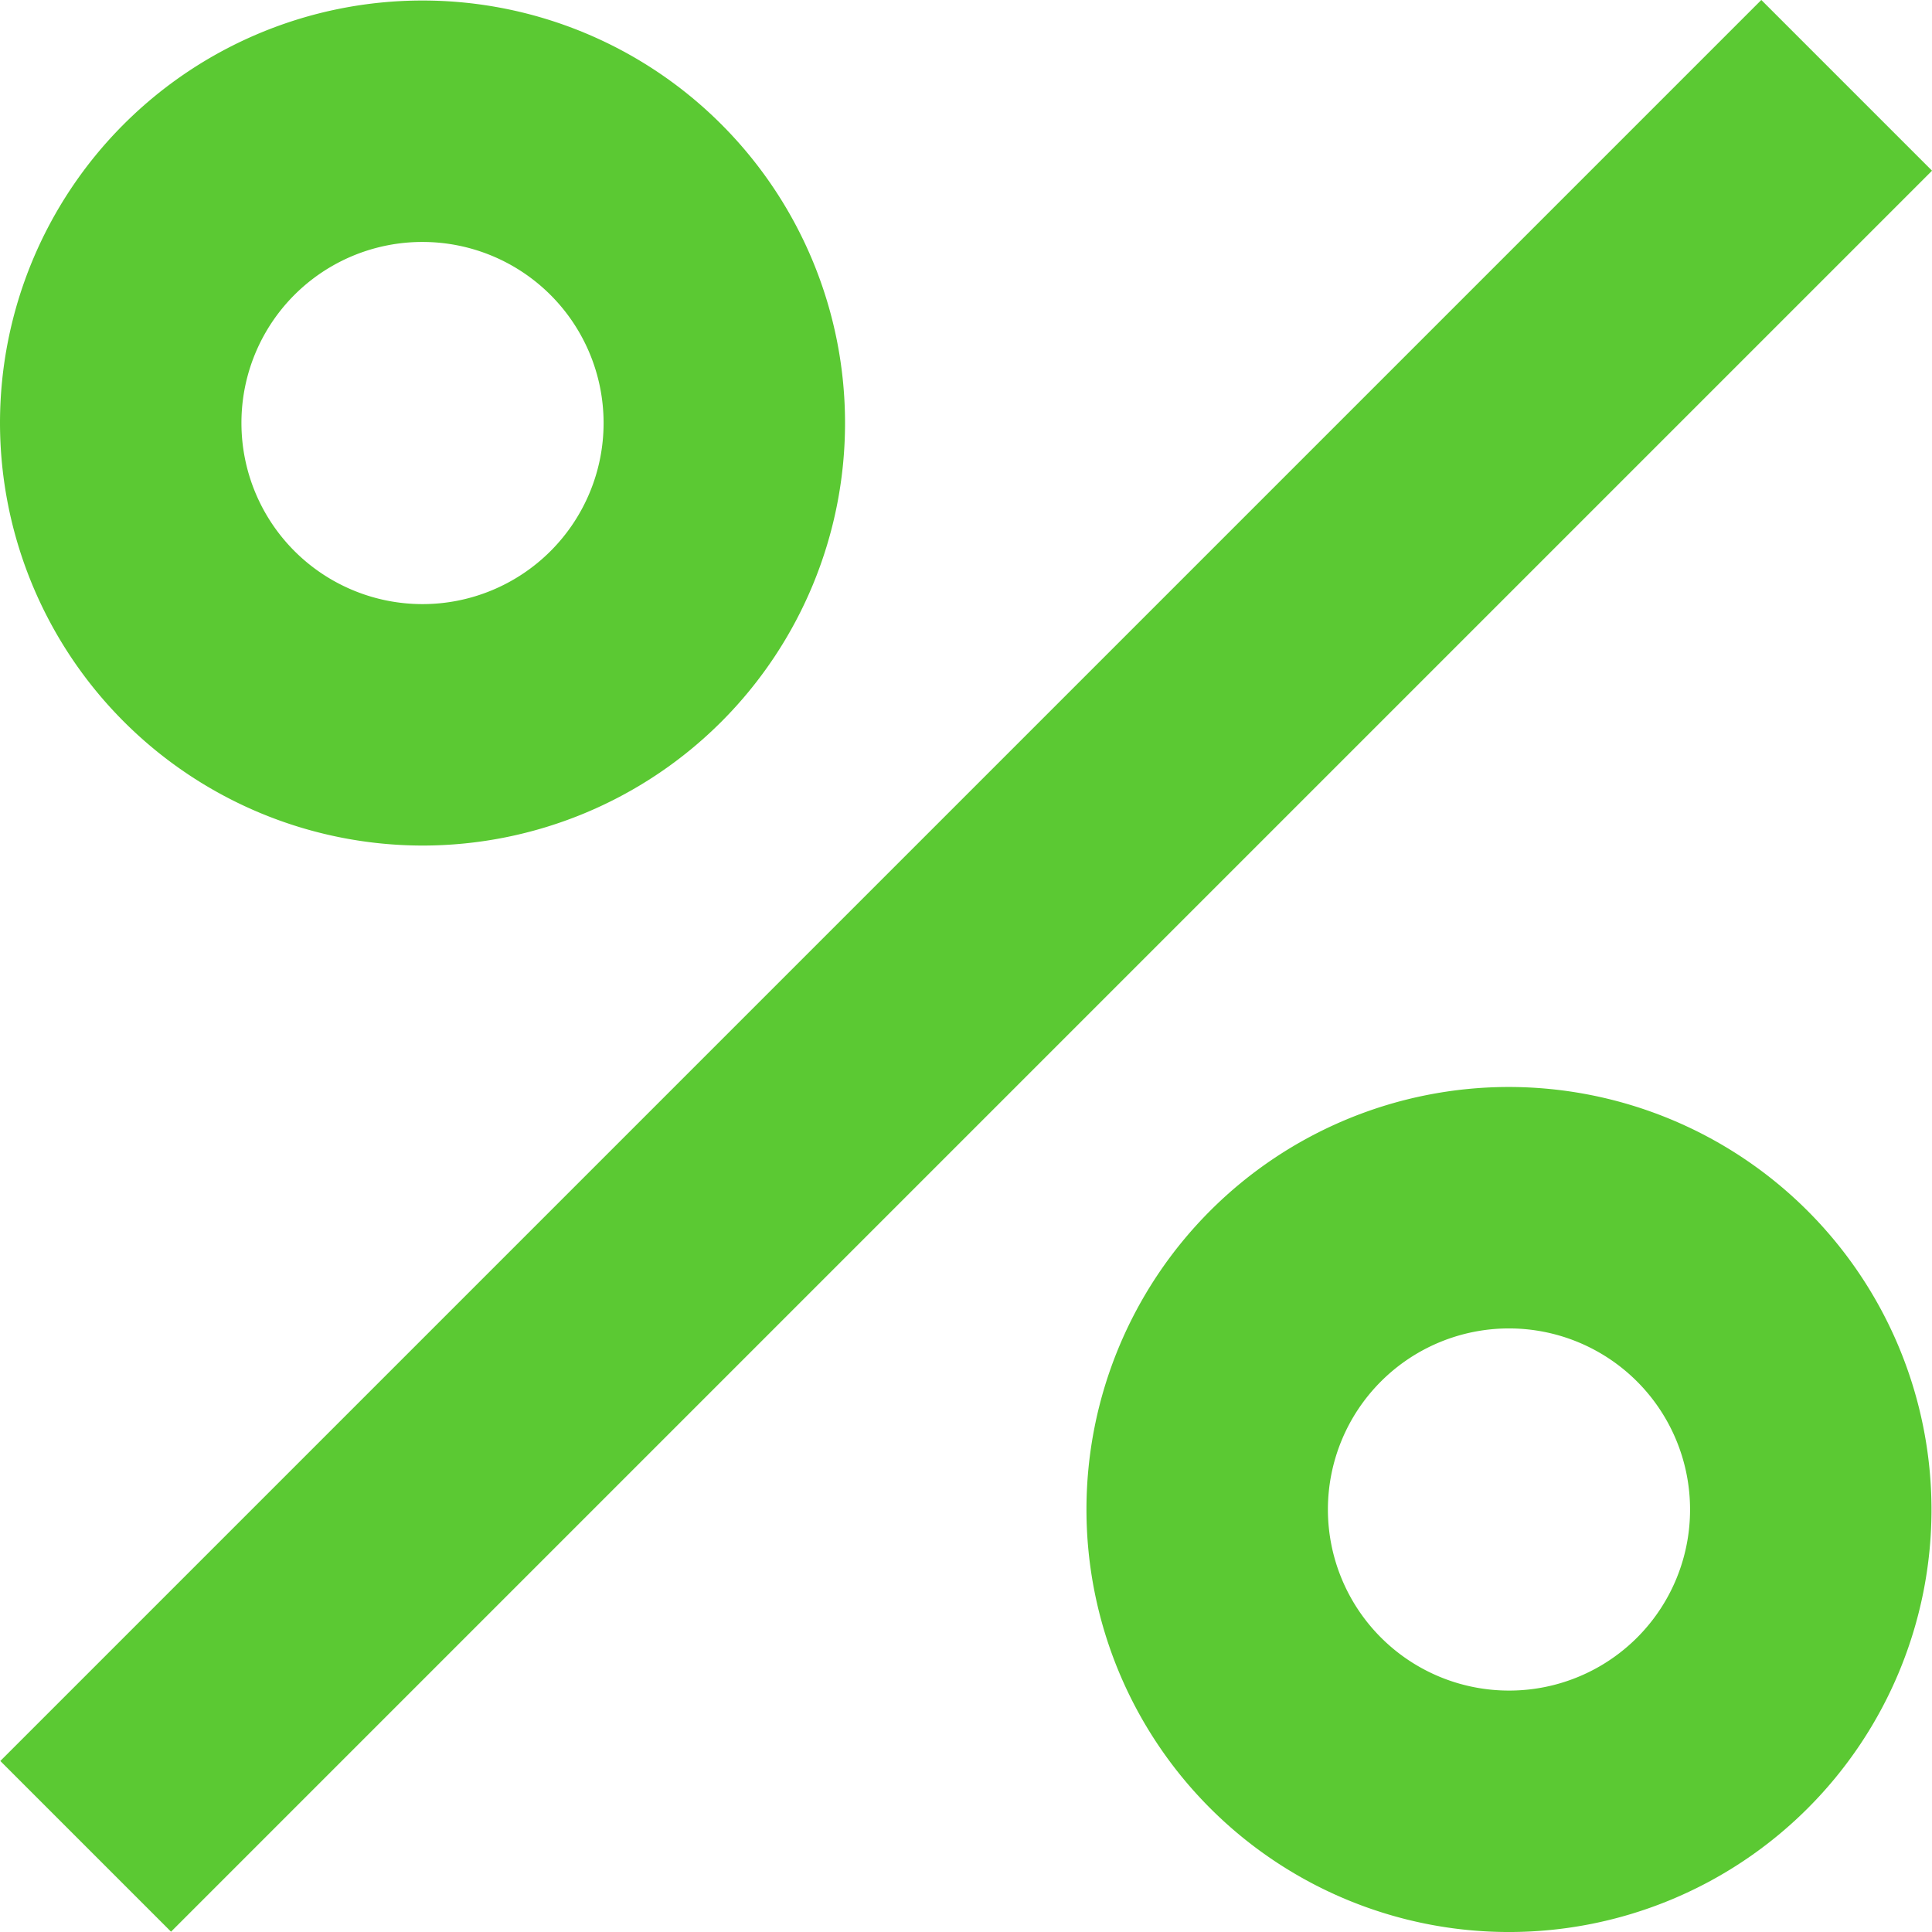 <svg xmlns="http://www.w3.org/2000/svg" width="130.831" height="130.833" viewBox="0 0 130.831 130.833">
  <g id="Group_44" data-name="Group 44" transform="translate(-205.699 -802.664)">
    <g id="Group_21" data-name="Group 21" transform="translate(205.699 802.699)">
      <path id="Path_23" data-name="Path 23" d="M32.612,61.224A28.612,28.612,0,1,0,4,32.612,28.643,28.643,0,0,0,32.612,61.224Zm0-40.874A12.262,12.262,0,1,1,20.35,32.612,12.246,12.246,0,0,1,32.612,20.35Z" transform="translate(-4 -4)" fill="#5bc933"/>
    </g>
    <rect id="Rectangle_30" data-name="Rectangle 30" width="168.646" height="16.35" transform="translate(205.72 921.913) rotate(-45)" fill="#5bc933"/>
    <g id="Group_24" data-name="Group 24" transform="translate(279.272 876.272)">
      <path id="Path_24" data-name="Path 24" d="M41.612,13A28.612,28.612,0,1,0,70.224,41.612,28.643,28.643,0,0,0,41.612,13Zm0,40.874A12.262,12.262,0,1,1,53.874,41.612,12.246,12.246,0,0,1,41.612,53.874Z" transform="translate(-13 -13)" fill="#5bc933"/>
    </g>
  </g>
</svg>
